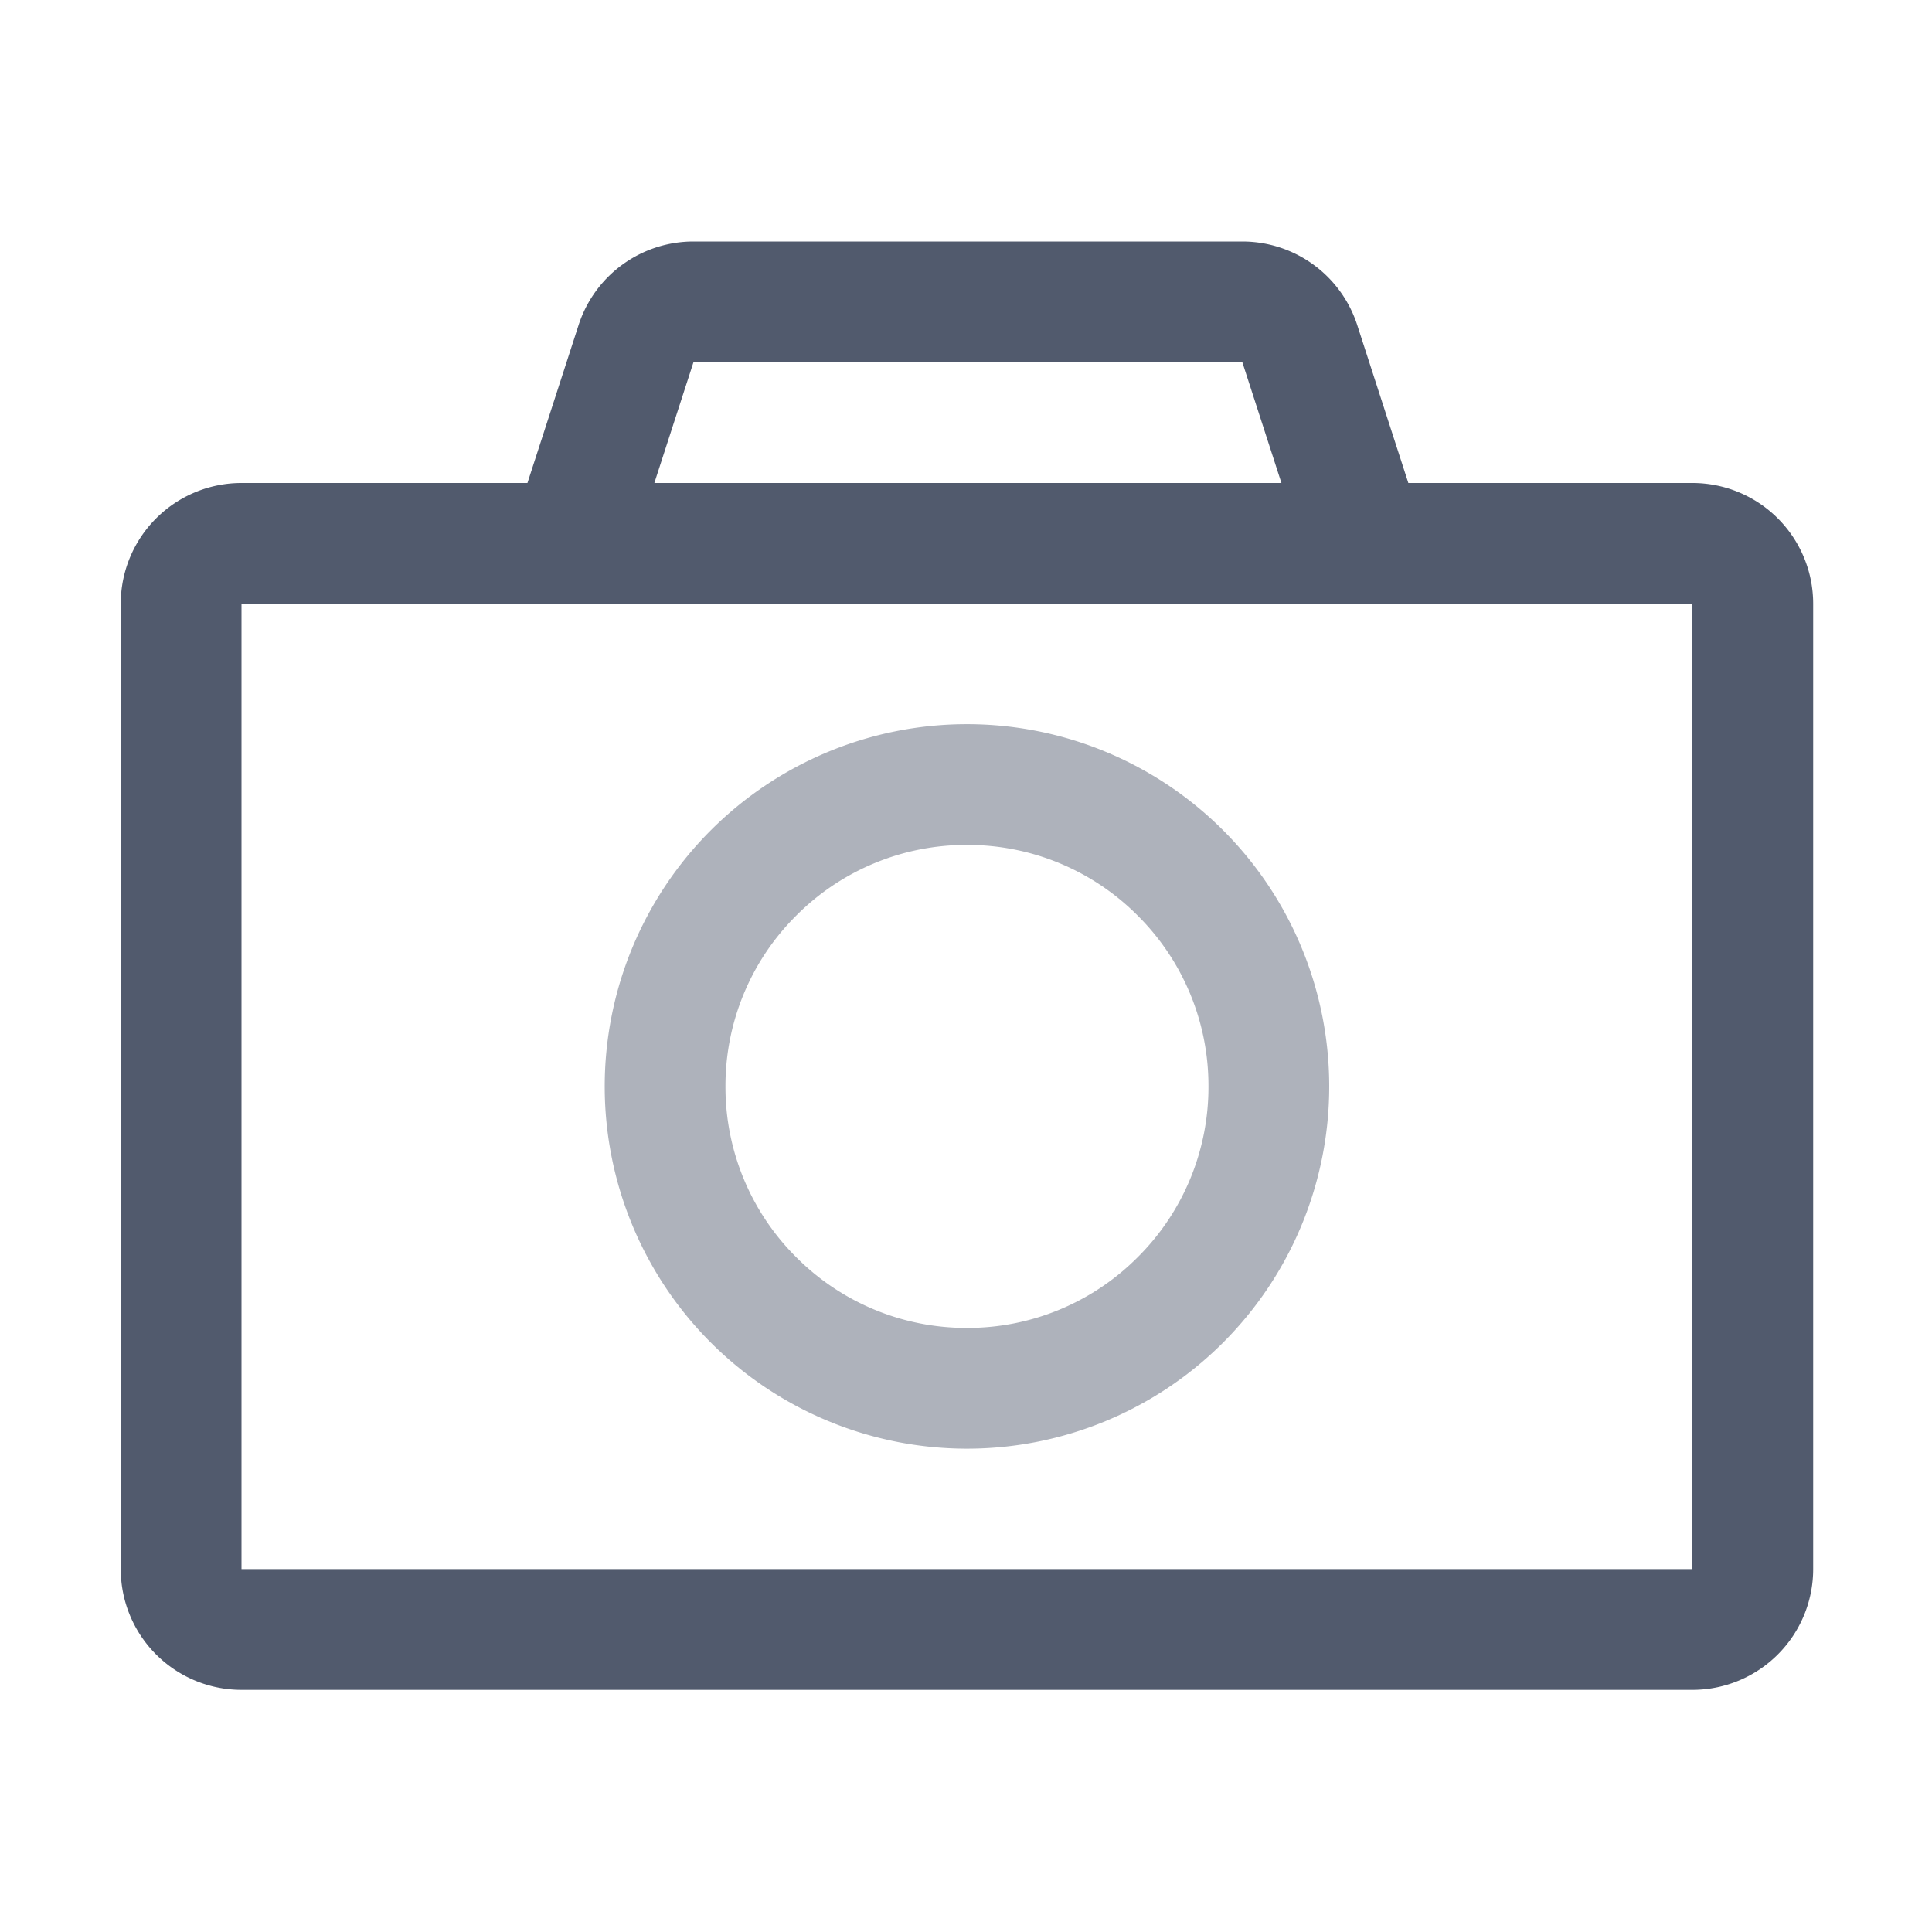 <?xml version="1.0" standalone="no"?><!DOCTYPE svg PUBLIC "-//W3C//DTD SVG 1.1//EN" "http://www.w3.org/Graphics/SVG/1.1/DTD/svg11.dtd"><svg t="1600739764569" class="icon" viewBox="0 0 1024 1024" version="1.1" xmlns="http://www.w3.org/2000/svg" p-id="5333" xmlns:xlink="http://www.w3.org/1999/xlink" width="200" height="200"><defs><style type="text/css"></style></defs><path d="M897.024 831.659H128V320H897.024v511.659zM367.531 192h290.944l20.715 64h-332.373l20.736-64z m529.493 64H746.453L719.36 172.288A64 64 0 0 0 658.475 128H367.552a64 64 0 0 0-60.885 44.288L279.552 256H128a64 64 0 0 0-64 64v511.659a64 64 0 0 0 64 64h769.024a64 64 0 0 0 64-64V320a64 64 0 0 0-64-64z" fill="#17233D" fill-opacity=".75" p-id="5334"></path><path d="M512.512 383.829a192 192 0 1 0 0 384 192 192 0 0 0 0-384m0 64a127.147 127.147 0 0 1 90.517 37.483 127.147 127.147 0 0 1 37.483 90.517 127.147 127.147 0 0 1-37.483 90.496 127.147 127.147 0 0 1-90.517 37.504 127.147 127.147 0 0 1-90.517-37.504 127.147 127.147 0 0 1-37.483-90.496 127.147 127.147 0 0 1 37.483-90.517 127.147 127.147 0 0 1 90.517-37.483" fill="#AEB2BB" p-id="5335"></path></svg>